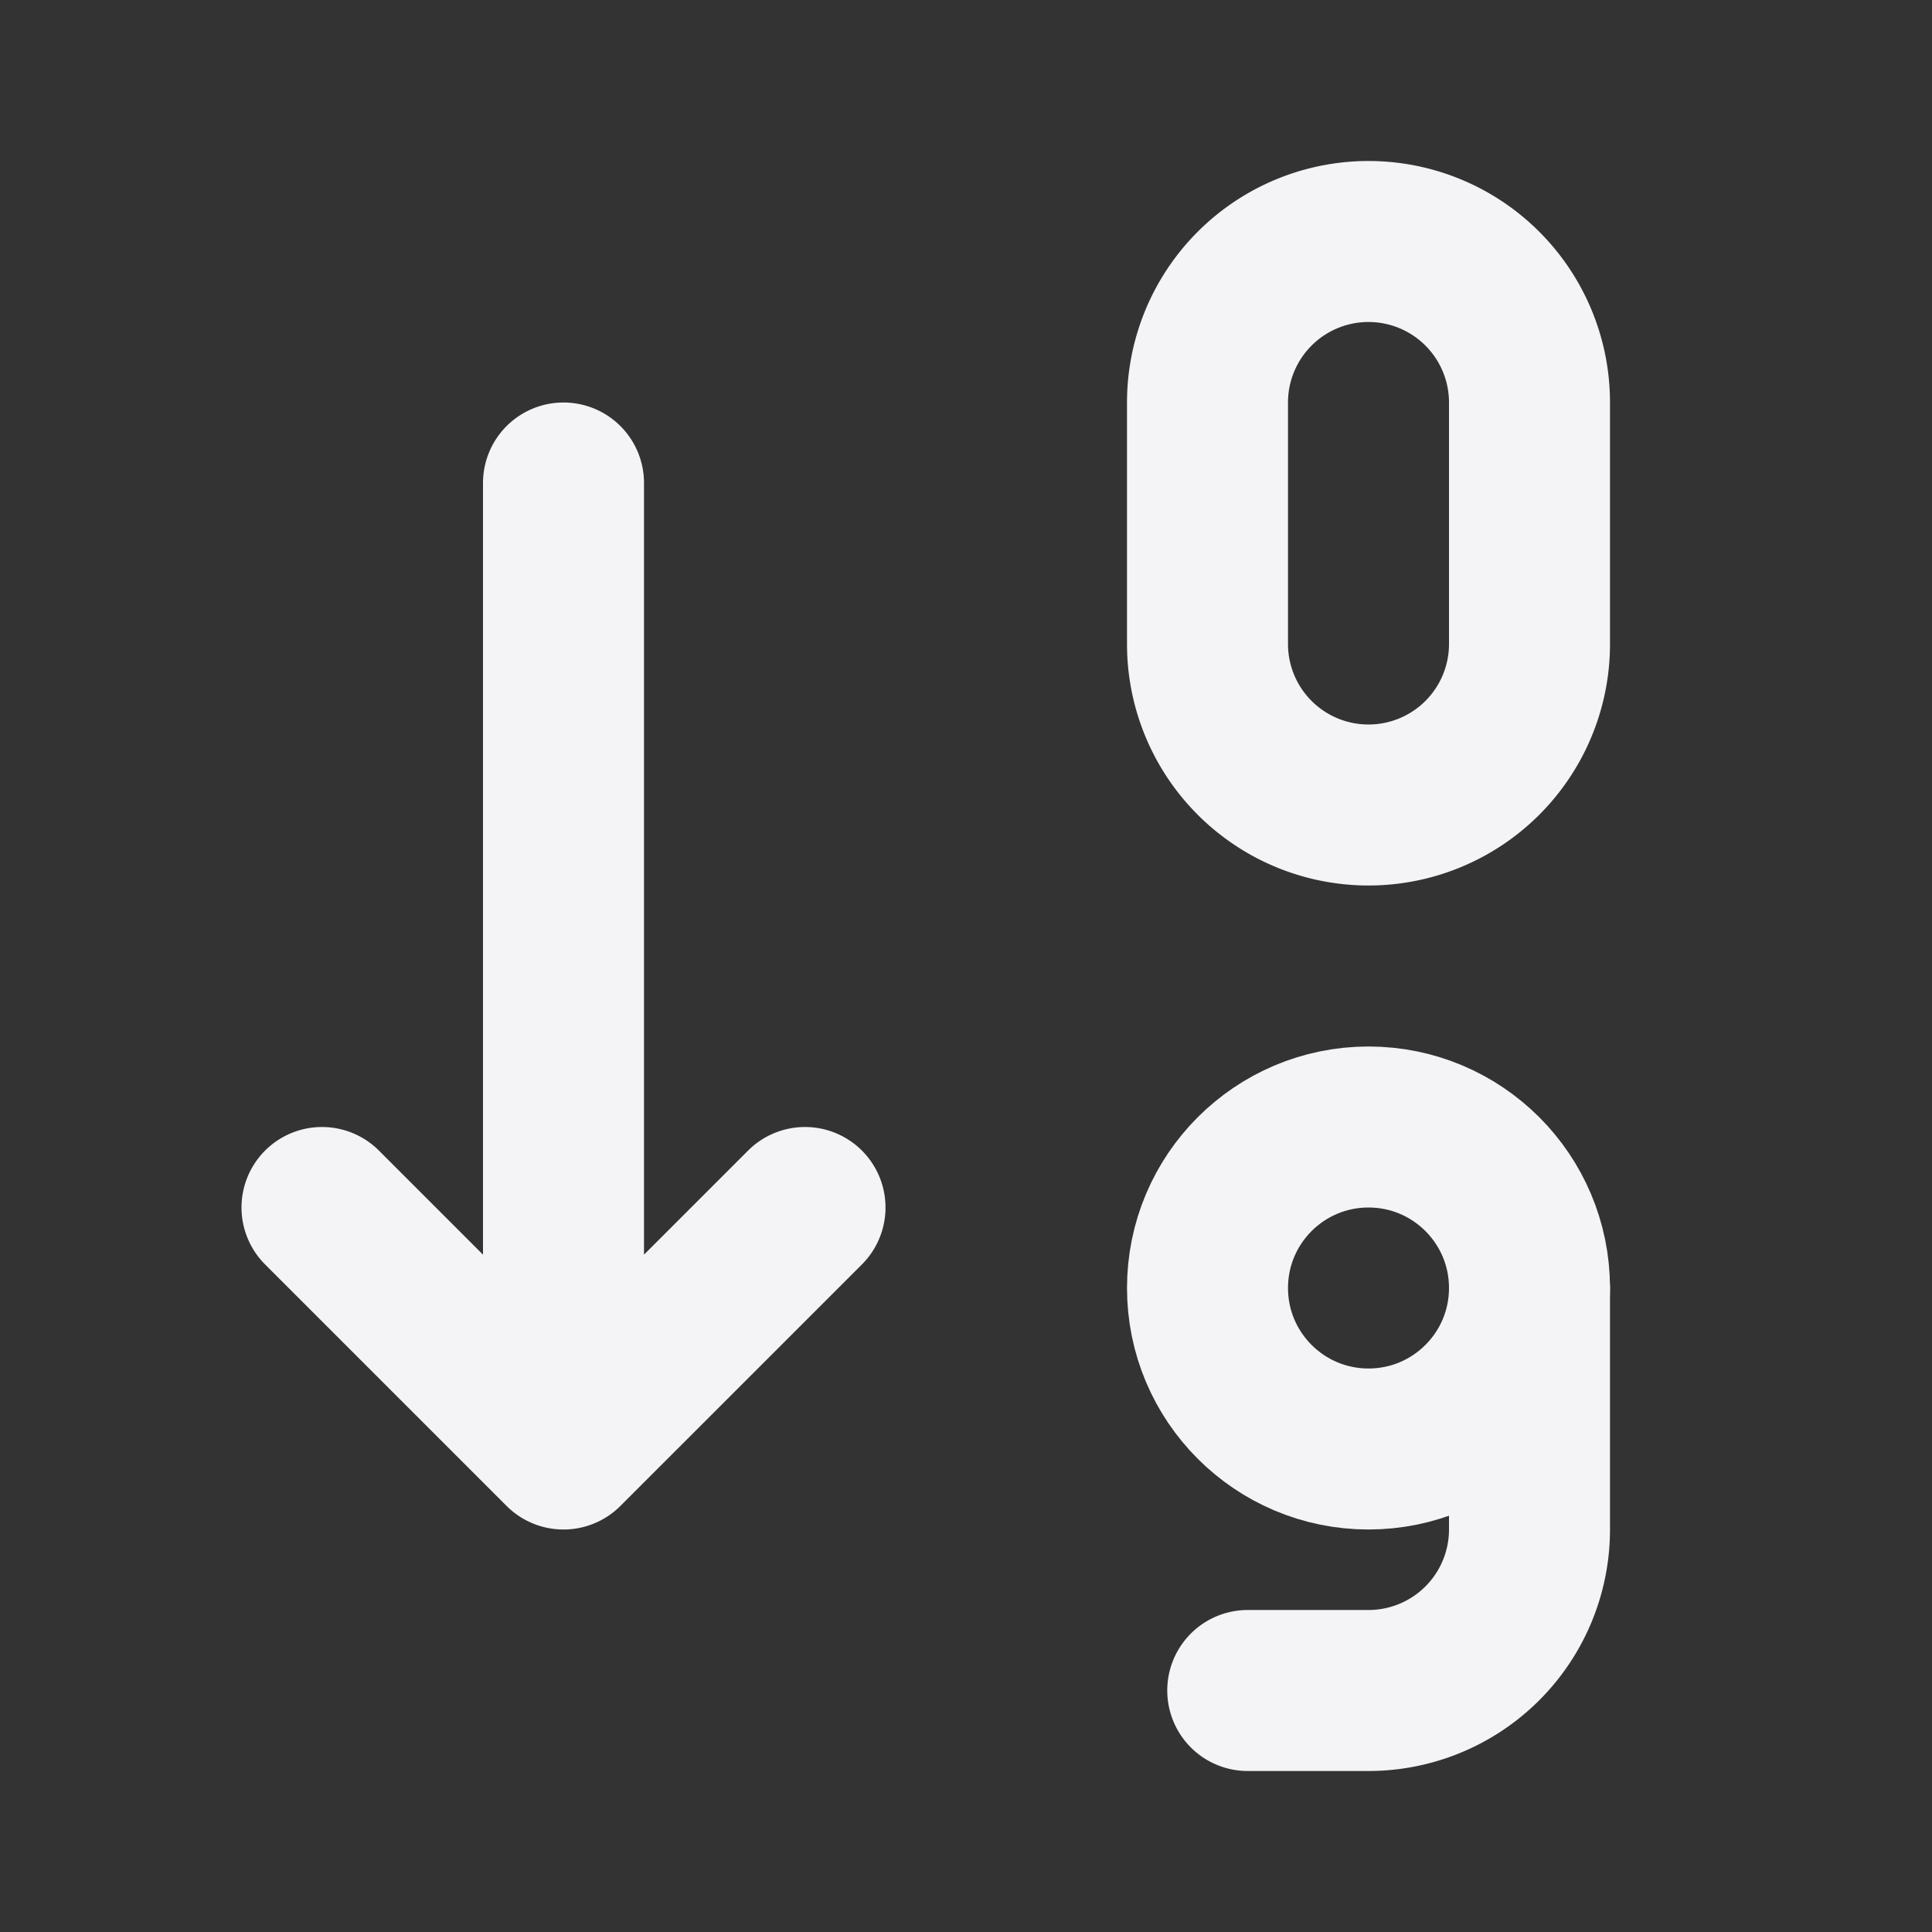 <svg fill="none" height="24" stroke="#f4f4f7" stroke-linecap="round" stroke-linejoin="round" stroke-width="2" width="24" xmlns="http://www.w3.org/2000/svg"><rect width="100%" height="100%" fill="#333333" stroke="none"/><path d="m0 0h24v24h-24z" stroke="none"/><path d="m4 15 3 3 3-3m-3-9v12m10-15a2 2 0 0 1 2 2v3a2 2 0 1 1 -4 0v-3a2 2 0 0 1 2-2z"/><circle cx="17" cy="16" r="2"/><path d="m19 16v3a2 2 0 0 1 -2 2h-1.5"/></svg>